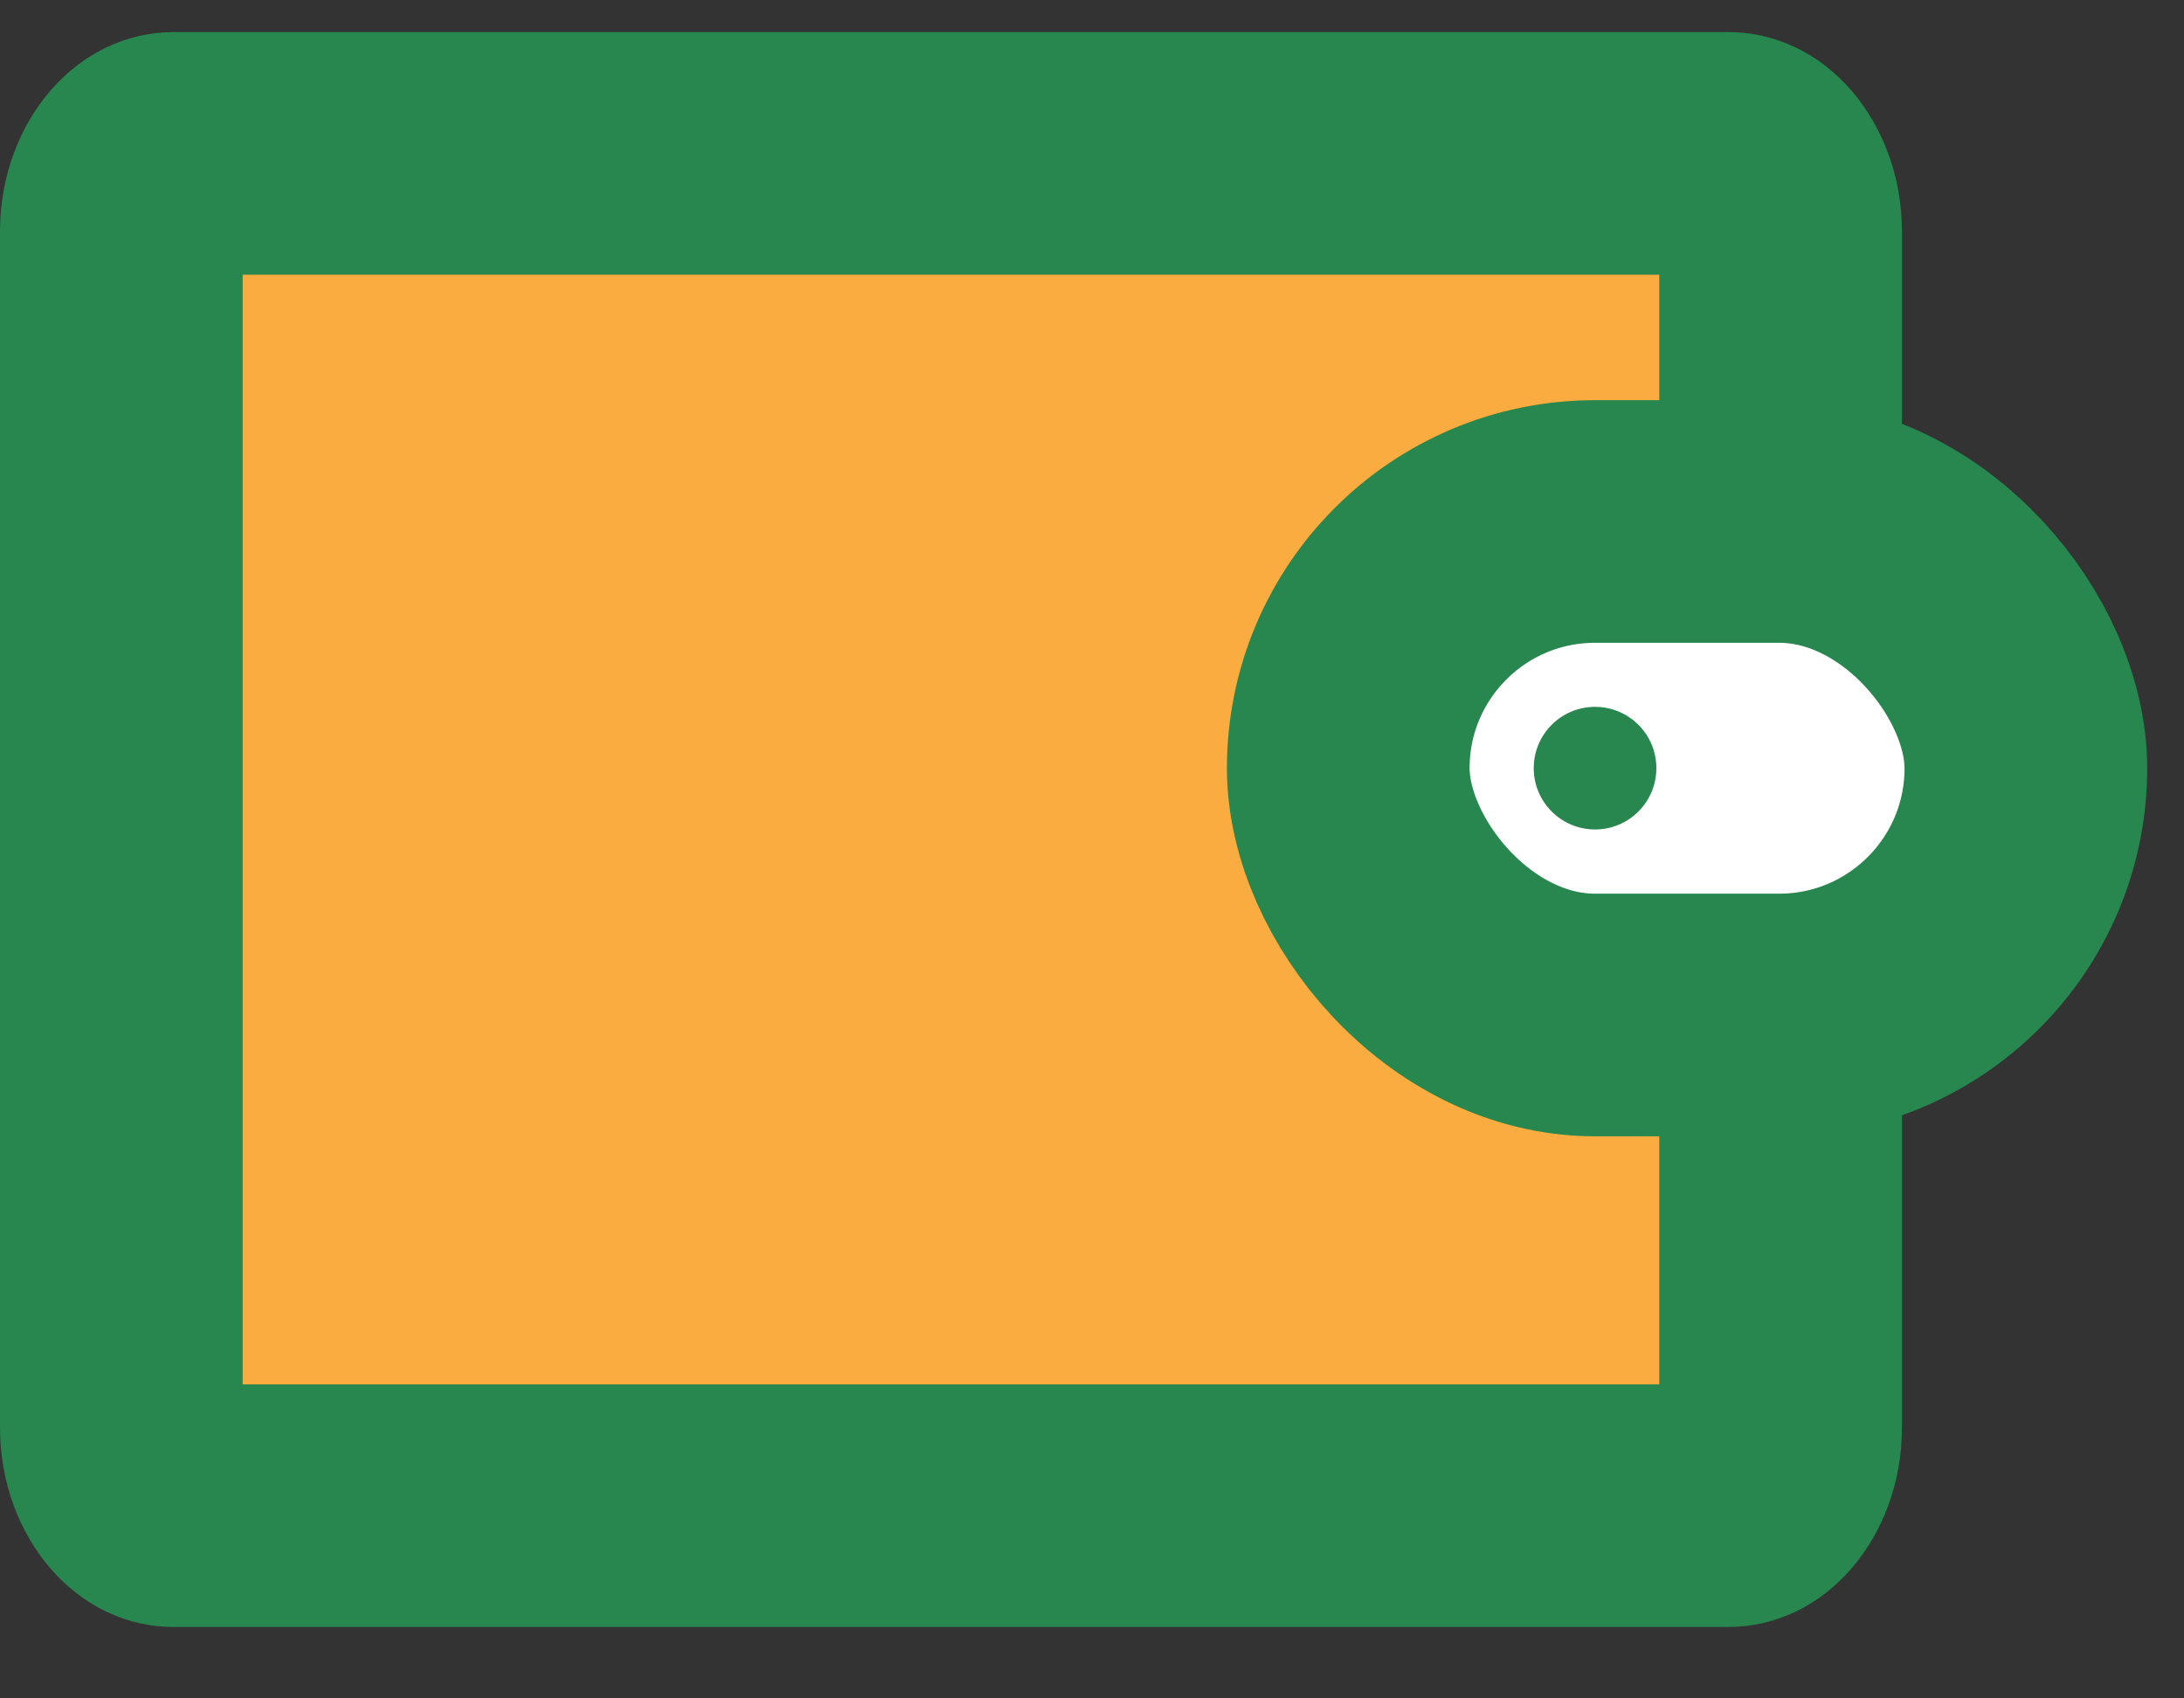 <svg width="27" height="21" viewBox="0 0 27 21" fill="none" xmlns="http://www.w3.org/2000/svg">
<rect x="0" y="0" width="27" height="21" fill="#333333" stroke="none"/>
<path d="M2.138 1.897H21.375C21.476 1.897 21.614 1.94 21.754 2.101C21.896 2.266 22.013 2.53 22.013 2.862V17.652C22.013 17.984 21.896 18.248 21.754 18.413C21.614 18.574 21.476 18.617 21.375 18.617H2.138C2.037 18.617 1.899 18.574 1.759 18.413C1.617 18.248 1.5 17.984 1.5 17.652V2.862C1.5 2.53 1.617 2.266 1.759 2.101C1.899 1.94 2.037 1.897 2.138 1.897Z" fill="#FAAC40" stroke="#27874E" stroke-width="3" stroke-linecap="round" stroke-linejoin="round"/>
<rect x="16.668" y="6.448" width="8.377" height="6.102" rx="3.051" fill="white" stroke="#27874E" stroke-width="3"/>
<circle cx="19.719" cy="9.498" r="0.758" fill="#27874E"/>
</svg>
